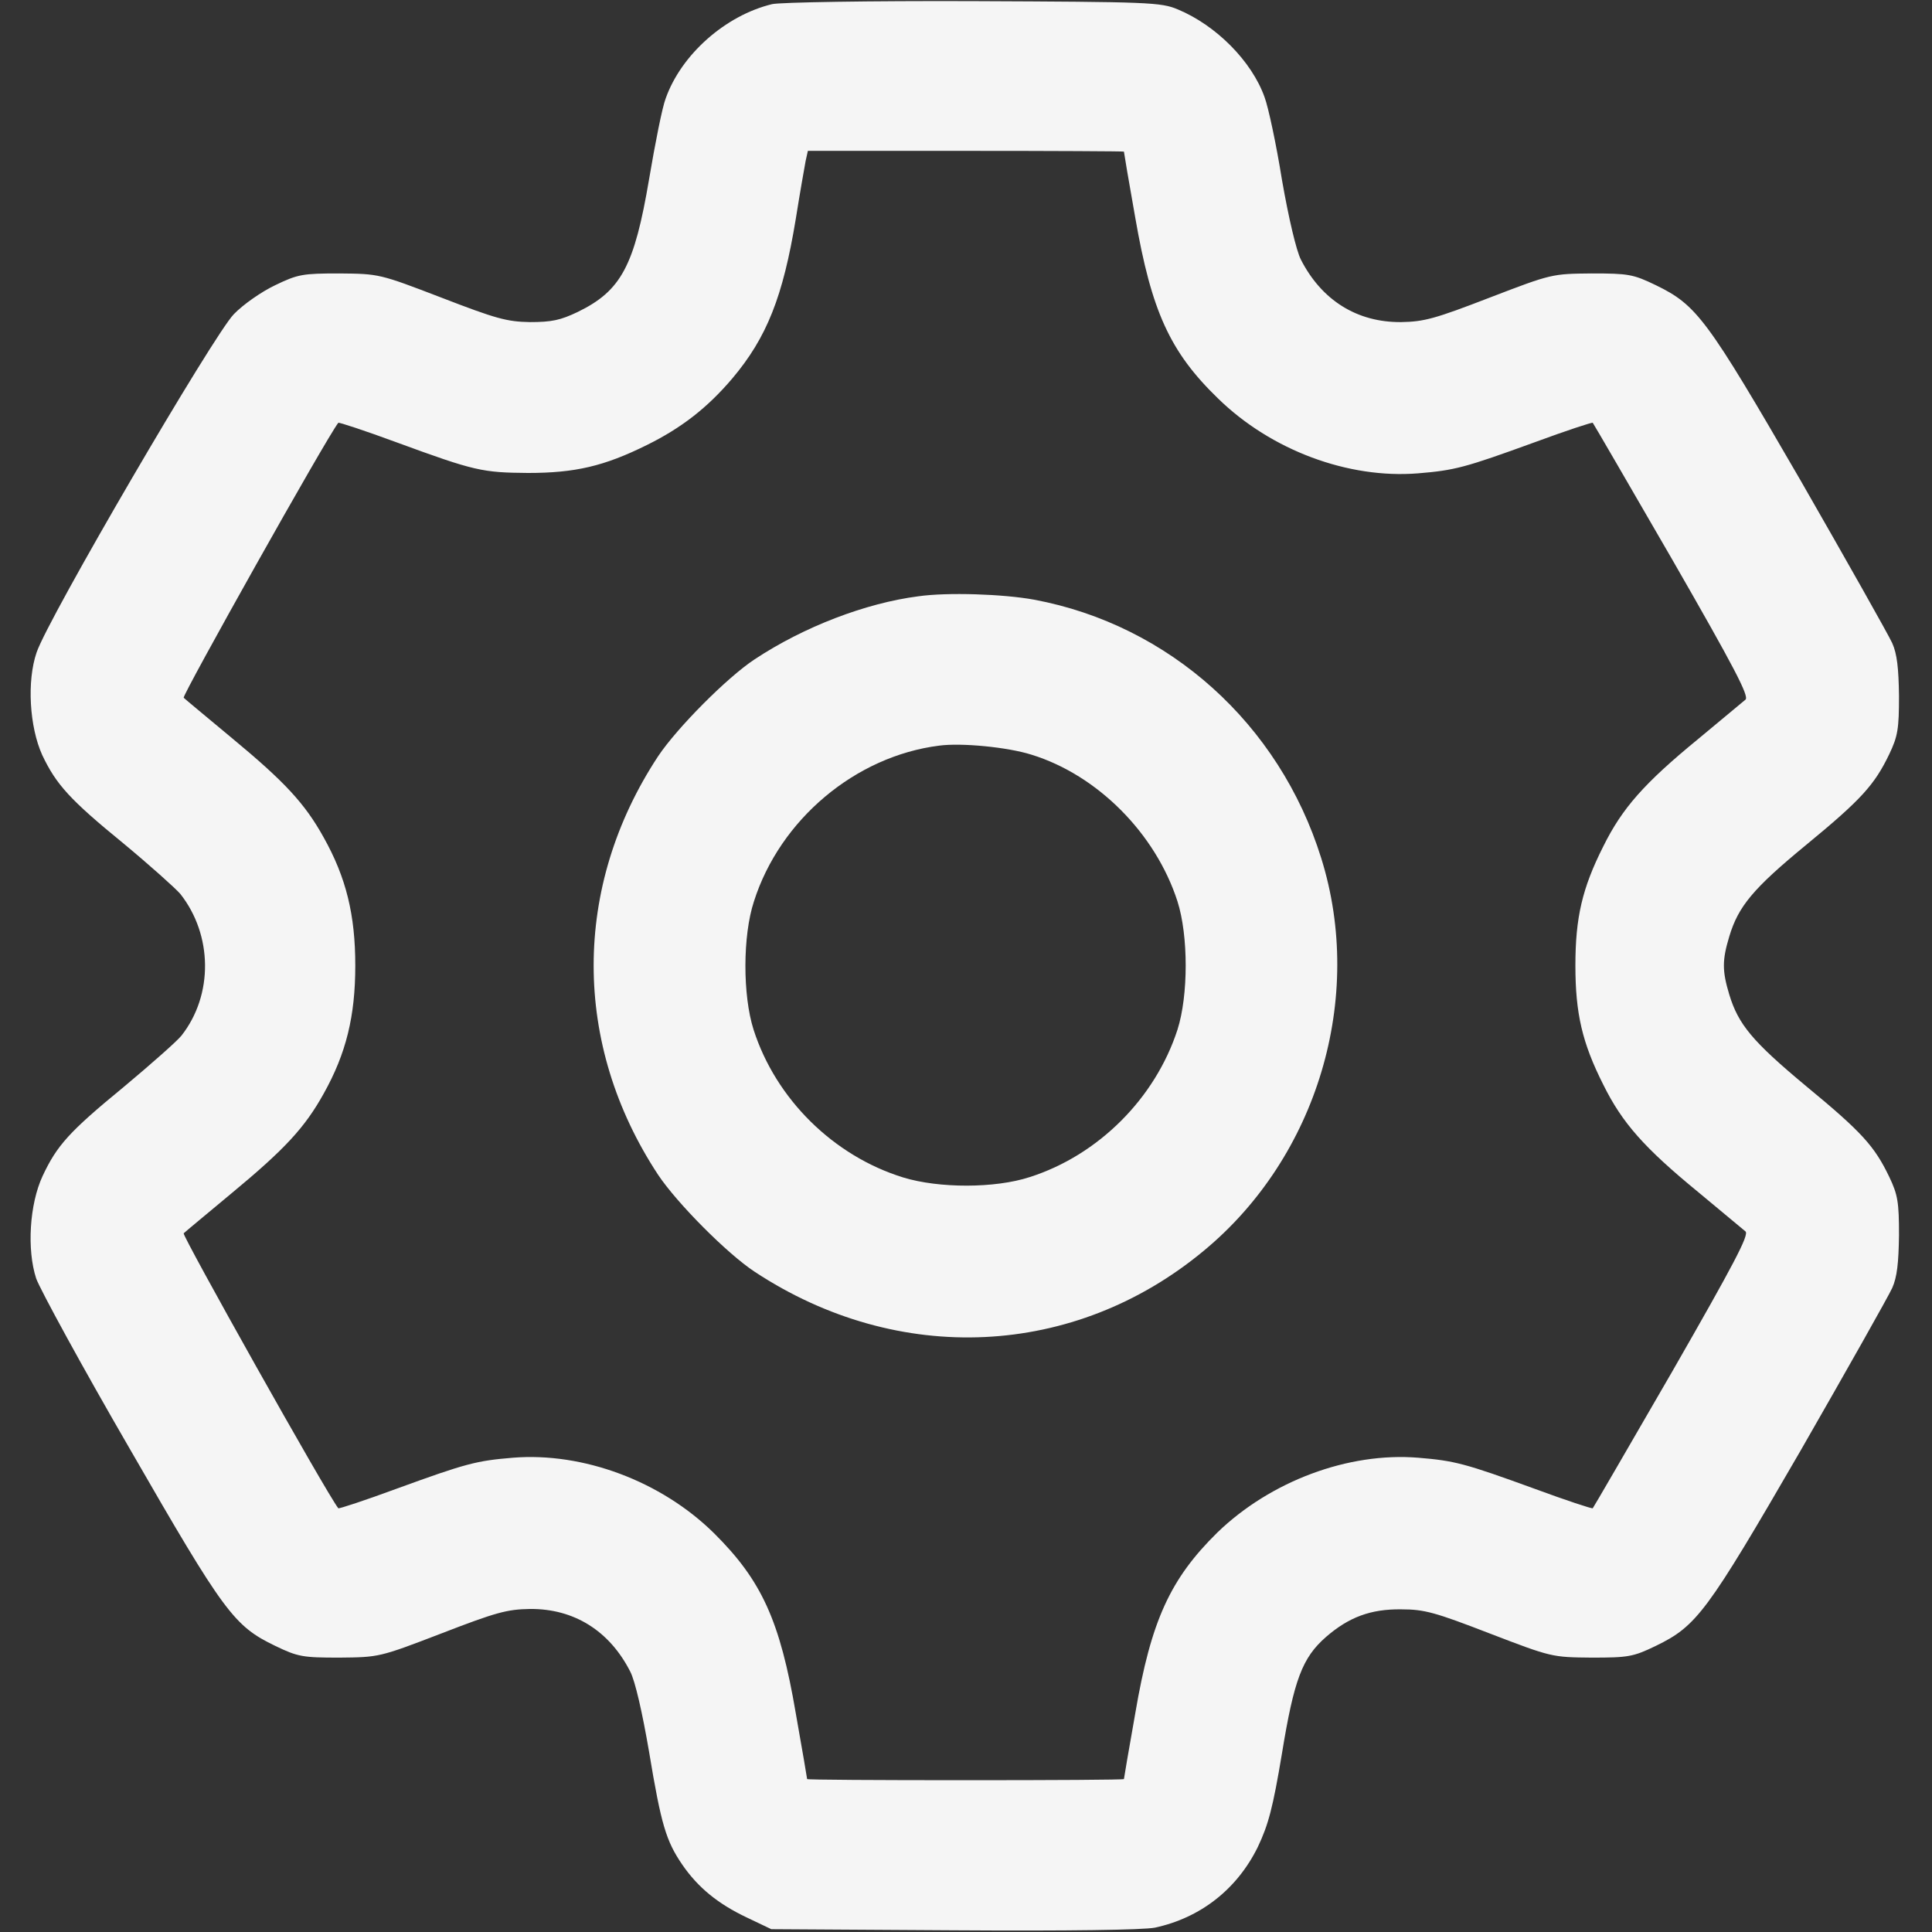 <svg width="683" height="683" viewBox="0 0 683 683" fill="none" xmlns="http://www.w3.org/2000/svg">
<rect x="0" y="0" width="683" height="683" fill="#333333" stroke="none"/>
<g clip-path="url(#clip0_408_16)">
<path d="M272.933 1.467C256.4 5.467 240.8 19.333 235.333 34.8C234.133 37.867 231.6 50.667 229.466 63.333C224.266 94 219.6 102.8 204.266 110.267C198.133 113.2 195.066 113.867 187.333 113.867C179.2 113.733 175.333 112.667 156 105.2C134.133 96.8 134 96.8 120 96.667C107.066 96.667 105.333 96.933 97.333 100.8C92.533 103.067 86 107.6 82.666 111.067C75.6 118.267 16.933 218.667 12.933 230.667C9.466 240.8 10.4 256.933 14.933 266.933C19.866 277.333 24.666 282.667 43.6 298.133C52.933 305.867 62 314 63.733 316C75.2 330.533 75.466 351.733 64.133 366.133C62.666 368 53.466 376.133 43.733 384.267C24.4 400.133 20.133 404.933 15.066 415.733C10.4 425.733 9.466 441.867 12.8 452C14.266 456 29.066 483.2 46 512.4C79.333 570.267 82.666 574.8 97.333 581.867C105.333 585.733 107.066 586 120 586C134 585.867 134.133 585.867 156 577.467C175.333 570 179.2 568.933 187.333 568.8C202.933 568.667 215.466 576.533 222.8 590.933C224.533 594.267 227.066 605.333 229.466 619.333C233.733 645.067 235.466 650.8 241.2 659.2C246.8 667.333 253.866 673.067 264 677.867L272.666 682L337.2 682.4C378 682.667 404.133 682.267 408.266 681.467C424.4 678 437.333 667.867 444.666 652.933C448.4 645.067 450 639.067 453.2 619.867C457.466 593.733 460.4 586 468.8 578.667C476.8 571.733 484.533 568.8 495.333 568.933C503.6 568.933 507.333 570 526.666 577.467C548.533 585.867 548.666 585.867 562.666 586C575.6 586 577.333 585.733 585.333 581.867C599.866 574.8 603.333 570.133 636.4 513.067C652.933 484.267 667.6 458.267 668.933 455.333C670.666 451.467 671.2 446.4 671.333 436.667C671.333 425.067 670.933 422.4 667.866 416C662.666 405.2 658.266 400.267 638.533 384C619.466 368.133 614.533 362.133 611.333 351.6C608.8 343.2 608.8 339.467 611.333 331.067C614.533 320.4 619.733 314.133 638.533 298.667C658 282.667 662.666 277.467 667.866 266.667C670.933 260.267 671.333 257.6 671.333 246C671.2 236.267 670.666 231.2 668.933 227.333C667.6 224.4 652.933 198.4 636.4 169.6C603.333 112.533 599.866 107.867 585.333 100.8C577.333 96.933 575.6 96.667 562.666 96.667C548.666 96.8 548.533 96.8 526.666 105.2C507.333 112.667 503.466 113.733 495.333 113.867C479.733 114 467.2 106.133 459.866 91.733C458.266 88.533 455.6 77.333 453.2 63.6C451.2 51.067 448.4 38 447.066 34.4C442.533 21.6 429.866 8.933 416.4 3.333C410.4 0.8 406.266 0.667 344 0.4C307.733 0.267 275.733 0.8 272.933 1.467ZM397.333 53.6C397.333 53.867 399.066 64.267 401.333 76.933C407.066 110 413.6 124.4 430.533 140.8C449.333 159.2 476.666 169.333 501.333 167.333C514.266 166.267 517.866 165.333 542.4 156.4C553.6 152.267 562.933 149.2 563.066 149.467C563.333 149.733 576 171.6 591.2 197.867C613.2 236.133 618.4 246.133 617.066 247.333C616.133 248.133 608.533 254.4 600.4 261.2C581.2 276.933 573.466 285.733 566.8 299.2C559.333 314 556.933 324.4 556.933 341.333C556.933 358.267 559.333 368.667 566.8 383.467C573.466 396.933 581.2 405.733 600.4 421.467C608.533 428.267 616.133 434.533 617.066 435.333C618.4 436.533 613.066 446.667 591.2 484.8C576 511.067 563.333 532.933 563.066 533.2C562.933 533.467 553.6 530.4 542.4 526.267C517.866 517.333 514.266 516.4 501.333 515.333C476.666 513.333 449.2 523.6 430.4 541.733C413.733 558.133 406.933 572.8 401.333 605.733C399.066 618.4 397.333 628.8 397.333 628.933C397.333 629.2 372.133 629.333 341.333 629.333C310.533 629.333 285.333 629.2 285.333 628.933C285.333 628.8 283.6 618.4 281.333 605.733C275.733 572.8 269.2 558.667 252.4 542C233.733 523.6 206.133 513.333 181.333 515.333C168.4 516.4 164.8 517.333 140.266 526.267C129.066 530.4 119.733 533.467 119.6 533.2C115.466 528 64.266 436.667 64.933 436C65.466 435.467 73.2 429.067 82 421.733C100.666 406.267 107.733 398.667 114.4 386.667C122.4 372.4 125.6 359.2 125.6 341.333C125.6 323.467 122.4 310.267 114.4 296C107.733 284 100.666 276.4 82 260.933C73.2 253.6 65.466 247.2 64.933 246.667C64.266 246 115.466 154.667 119.6 149.467C119.733 149.2 129.066 152.267 140.266 156.4C167.866 166.533 170.533 167.067 186.666 167.2C203.333 167.2 213.6 164.8 228.666 157.333C240.8 151.333 250 144.267 258.933 133.733C271.066 119.333 276.8 104.933 281.333 77.333C282.8 68.133 284.4 59.067 284.8 56.933L285.6 53.333H341.466C372.133 53.333 397.333 53.467 397.333 53.6Z" fill="#F5F5F5"/>
<path d="M324.666 210.8C306 213.2 284.133 221.6 266.8 233.067C257.066 239.467 239.333 257.333 232.666 267.333C202.266 313.467 202.266 369.2 232.666 415.333C239.333 425.333 257.066 443.2 266.8 449.6C317.6 483.067 379.866 480.133 425.6 442.133C465.733 408.933 482.533 352.667 467.066 303.333C452.266 255.867 413.333 220.933 365.6 212C354.666 210 334.933 209.333 324.666 210.8ZM364.666 266.8C388 274 408.533 294.667 416.266 318.667C420.133 330.8 420.133 351.867 416.266 364C408.4 388.267 388.266 408.4 364 416.133C351.733 420.133 332 420.133 319.333 416.267C294.666 408.667 274.266 388.533 266.4 364C262.533 351.867 262.533 330.8 266.533 318.667C275.733 289.733 302.4 267.333 332 263.6C339.866 262.533 356.266 264.133 364.666 266.8Z" fill="#F5F5F5"/>
</g>
<defs>
<clipPath id="clip0_408_16">
<rect width="682.667" height="682.667" fill="white"/>
</clipPath>
</defs>
</svg>
